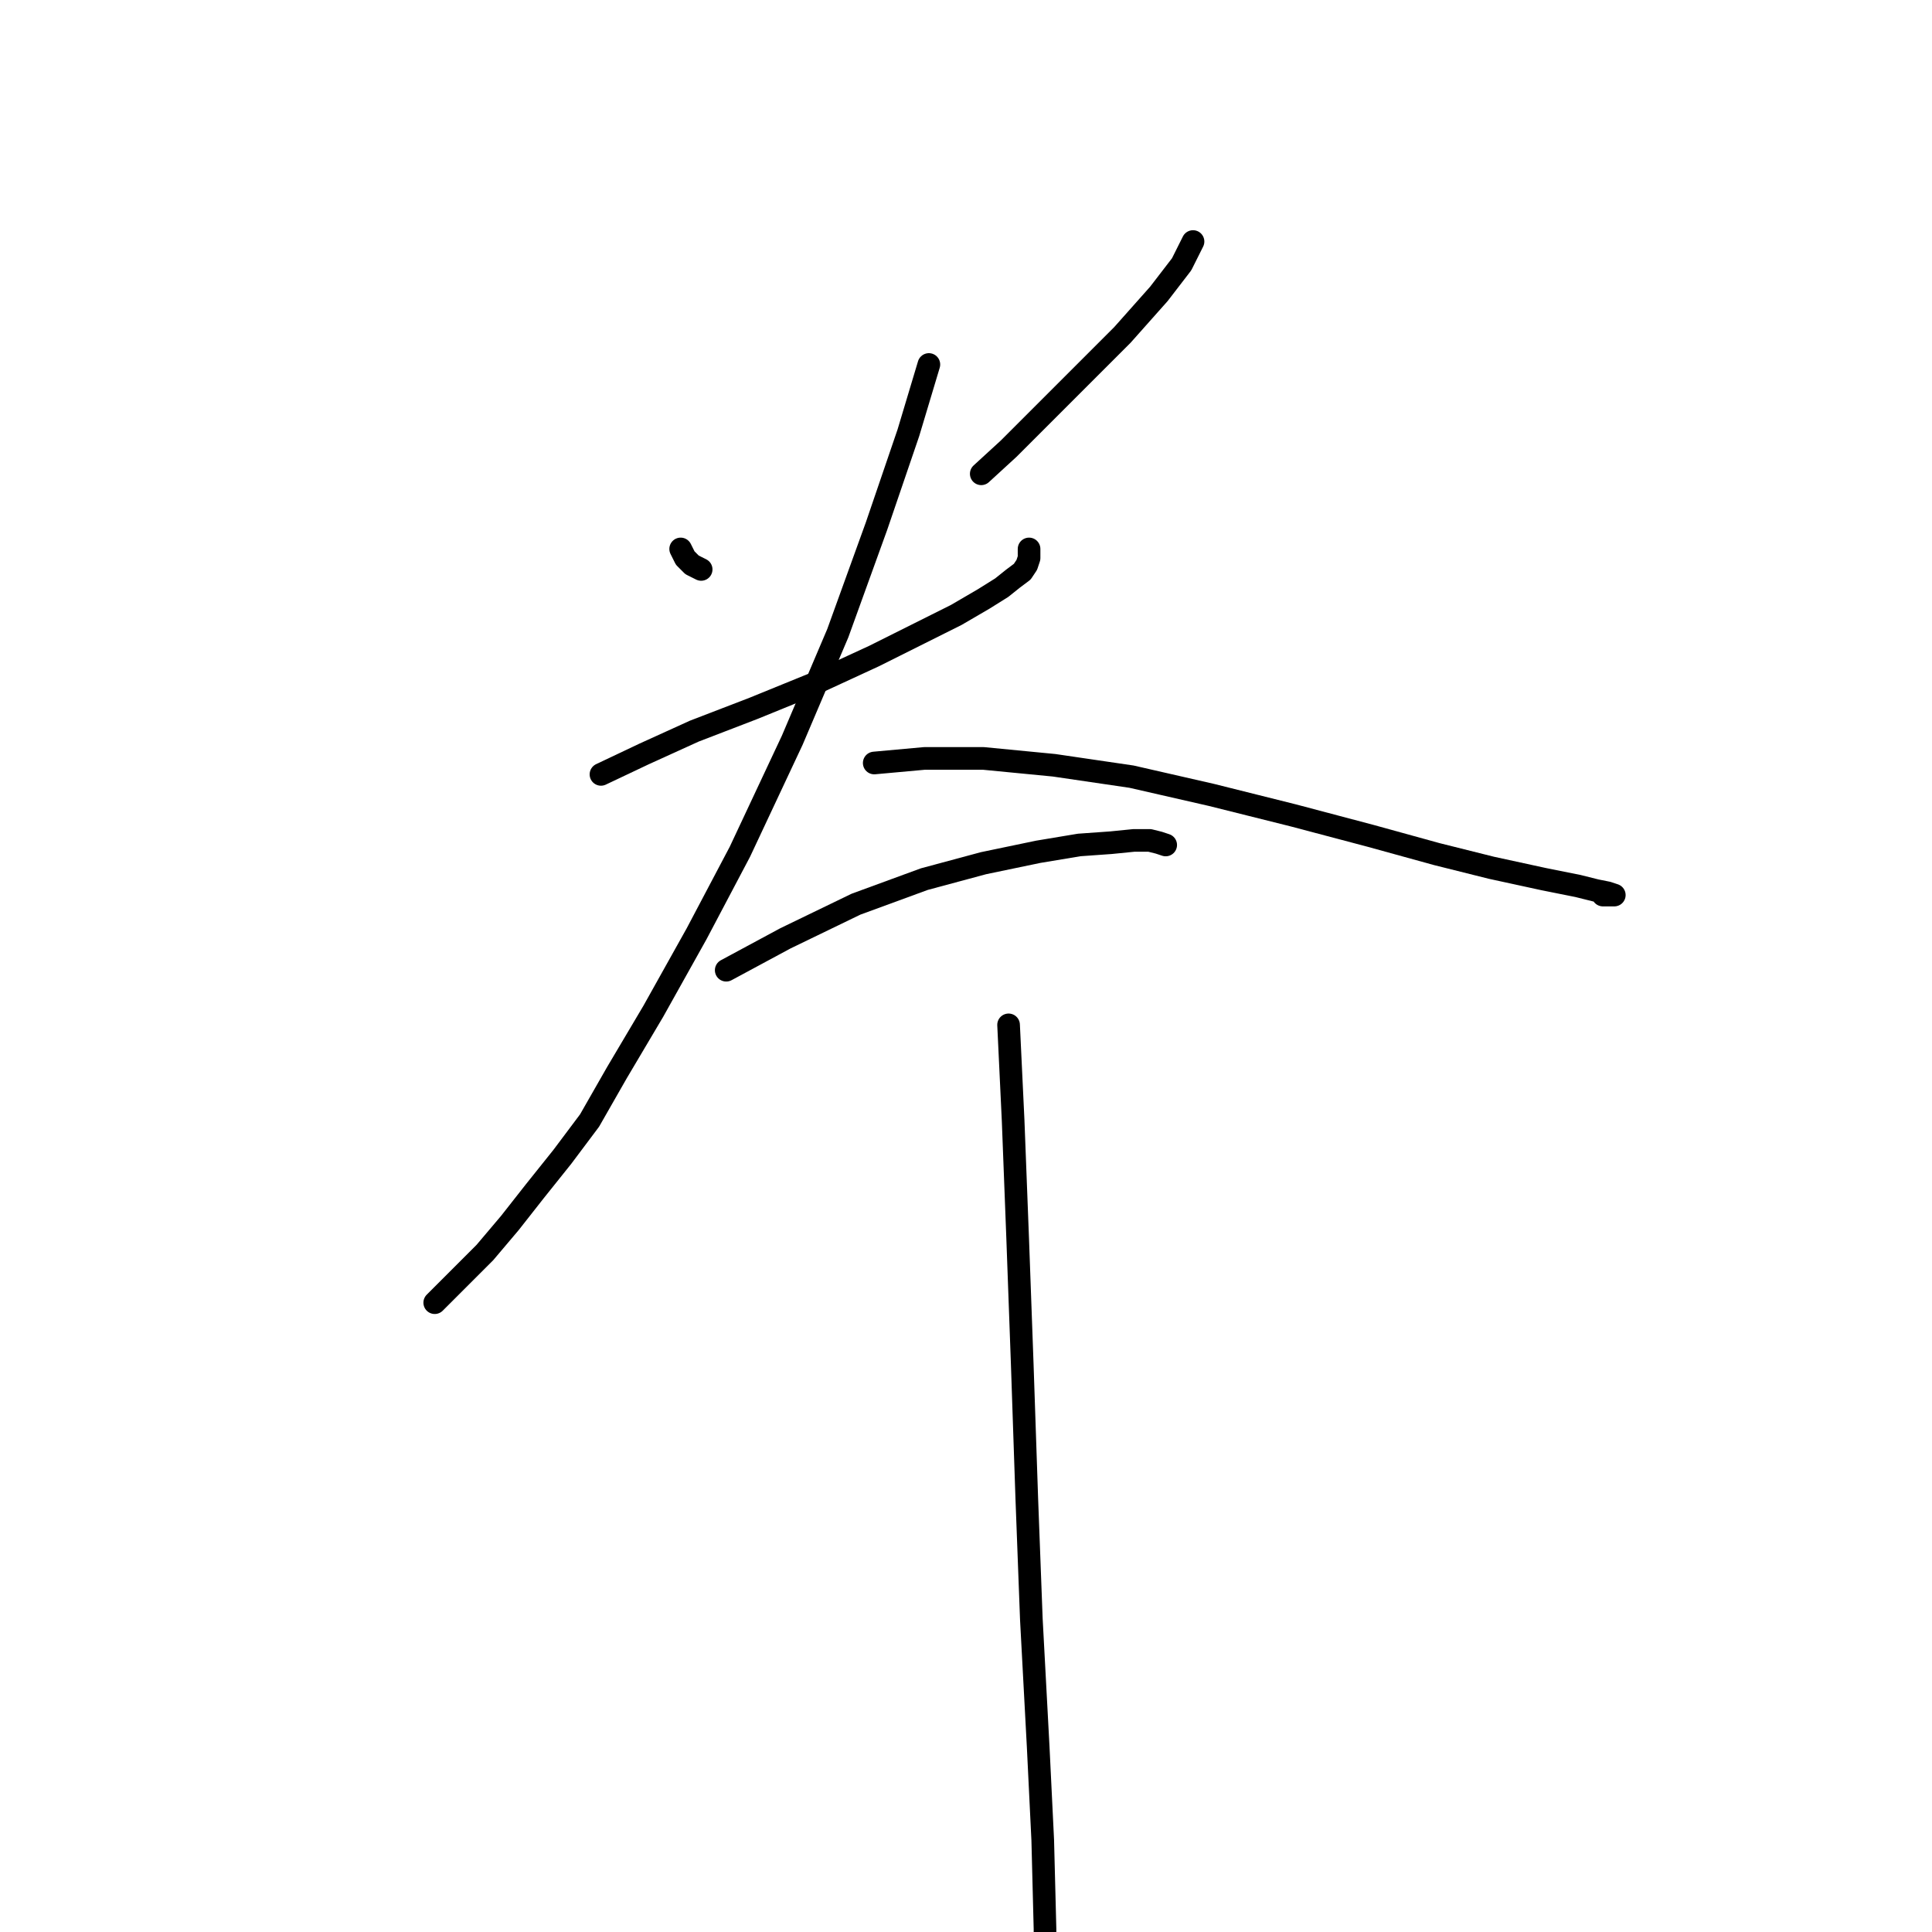 <?xml version="1.0" standalone="no"?>
    <svg width="256" height="256" xmlns="http://www.w3.org/2000/svg" version="1.1">
    <polyline stroke="black" stroke-width="3" stroke-linecap="round" fill="transparent" stroke-linejoin="round" points="90.192 72.738 90.795 73.945 91.701 74.85 92.907 75.453 92.907 75.453 " />
        <polyline stroke="black" stroke-width="3" stroke-linecap="round" fill="transparent" stroke-linejoin="round" points="158.082 32.004 156.573 35.021 153.556 38.944 148.728 44.375 142.09 51.013 133.642 59.461 130.021 62.781 130.021 62.781 " />
        <polyline stroke="black" stroke-width="3" stroke-linecap="round" fill="transparent" stroke-linejoin="round" points="79.631 102.61 85.364 99.894 92.002 96.877 99.847 93.859 107.994 90.54 115.839 86.919 121.874 83.902 126.702 81.488 130.323 79.376 132.736 77.867 134.245 76.66 135.452 75.755 136.055 74.85 136.357 73.945 136.357 72.738 136.357 72.738 " />
        <polyline stroke="black" stroke-width="3" stroke-linecap="round" fill="transparent" stroke-linejoin="round" points="123.081 48.297 120.365 57.349 116.141 69.72 111.012 83.902 104.977 98.084 98.037 112.868 92.304 123.731 86.571 133.99 81.743 142.137 78.122 148.473 74.502 153.301 70.881 157.827 67.562 162.051 64.243 165.974 60.622 169.595 57.605 172.612 57.605 172.612 " />
        <polyline stroke="black" stroke-width="3" stroke-linecap="round" fill="transparent" stroke-linejoin="round" points="115.839 101.101 122.477 100.497 130.323 100.497 139.676 101.403 149.935 102.911 160.496 105.325 171.358 108.041 181.617 110.756 190.368 113.17 197.609 114.981 204.549 116.489 209.075 117.395 211.489 117.998 212.998 118.3 213.903 118.601 212.998 118.601 212.394 118.601 212.394 118.601 " />
        <polyline stroke="black" stroke-width="3" stroke-linecap="round" fill="transparent" stroke-linejoin="round" points="96.227 128.559 104.072 124.334 113.425 119.808 122.477 116.489 130.323 114.377 137.564 112.868 142.995 111.963 147.22 111.662 150.237 111.36 152.349 111.36 153.556 111.662 154.461 111.963 154.461 111.963 " />
        <polyline stroke="black" stroke-width="3" stroke-linecap="round" fill="transparent" stroke-linejoin="round" points="133.642 135.8 134.245 148.473 134.849 164.163 135.452 180.759 136.055 198.561 136.659 214.553 137.564 231.45 138.168 243.821 138.469 255.589 138.469 267.357 138.469 267.357 " />
        </svg>